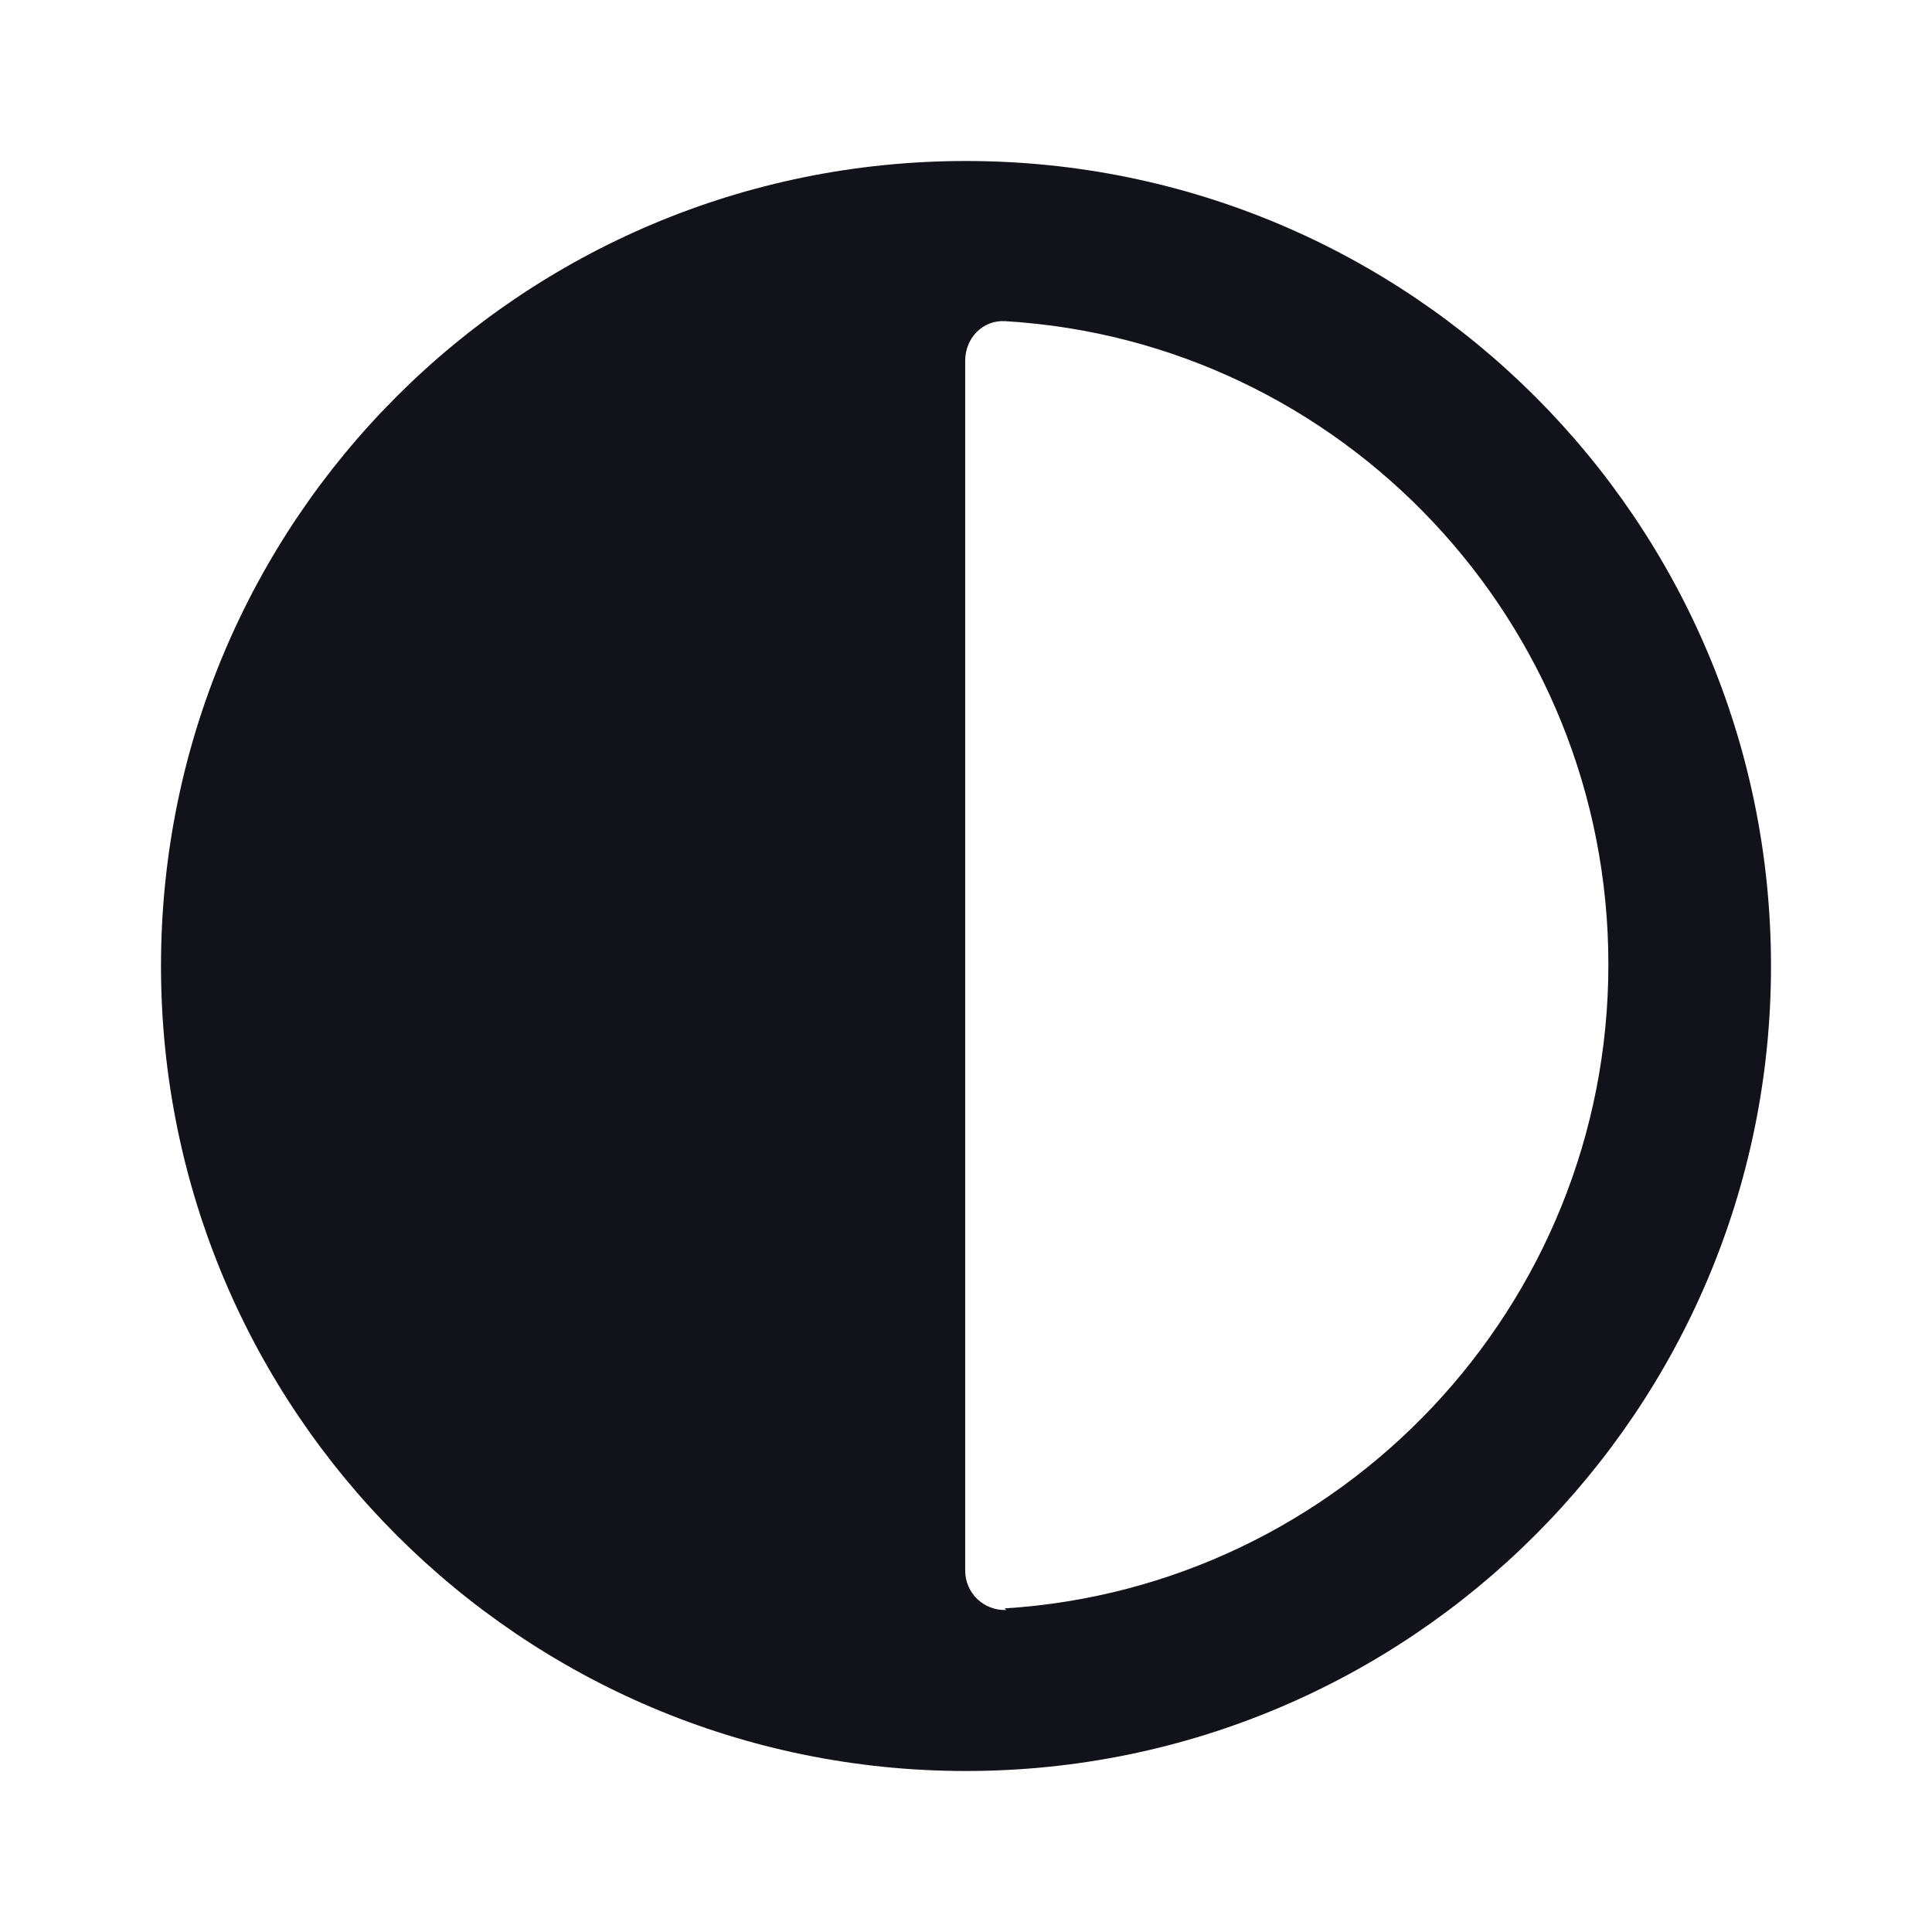 <svg viewBox="0 0 24 24" xmlns="http://www.w3.org/2000/svg"><g><path fill="#12131A" fill-rule="evenodd" d="M12 22c5.52 0 10-4.48 10-10 0-5.53-4.48-10-10-10C6.47 2 2 6.47 2 12c0 5.52 4.47 10 10 10Zm.5-2c-.28.01-.51-.21-.51-.49V4.48c0-.28.22-.51.5-.49 4.18.25 7.49 3.74 7.49 7.99s-3.32 7.74-7.5 8Z"/></g></svg>